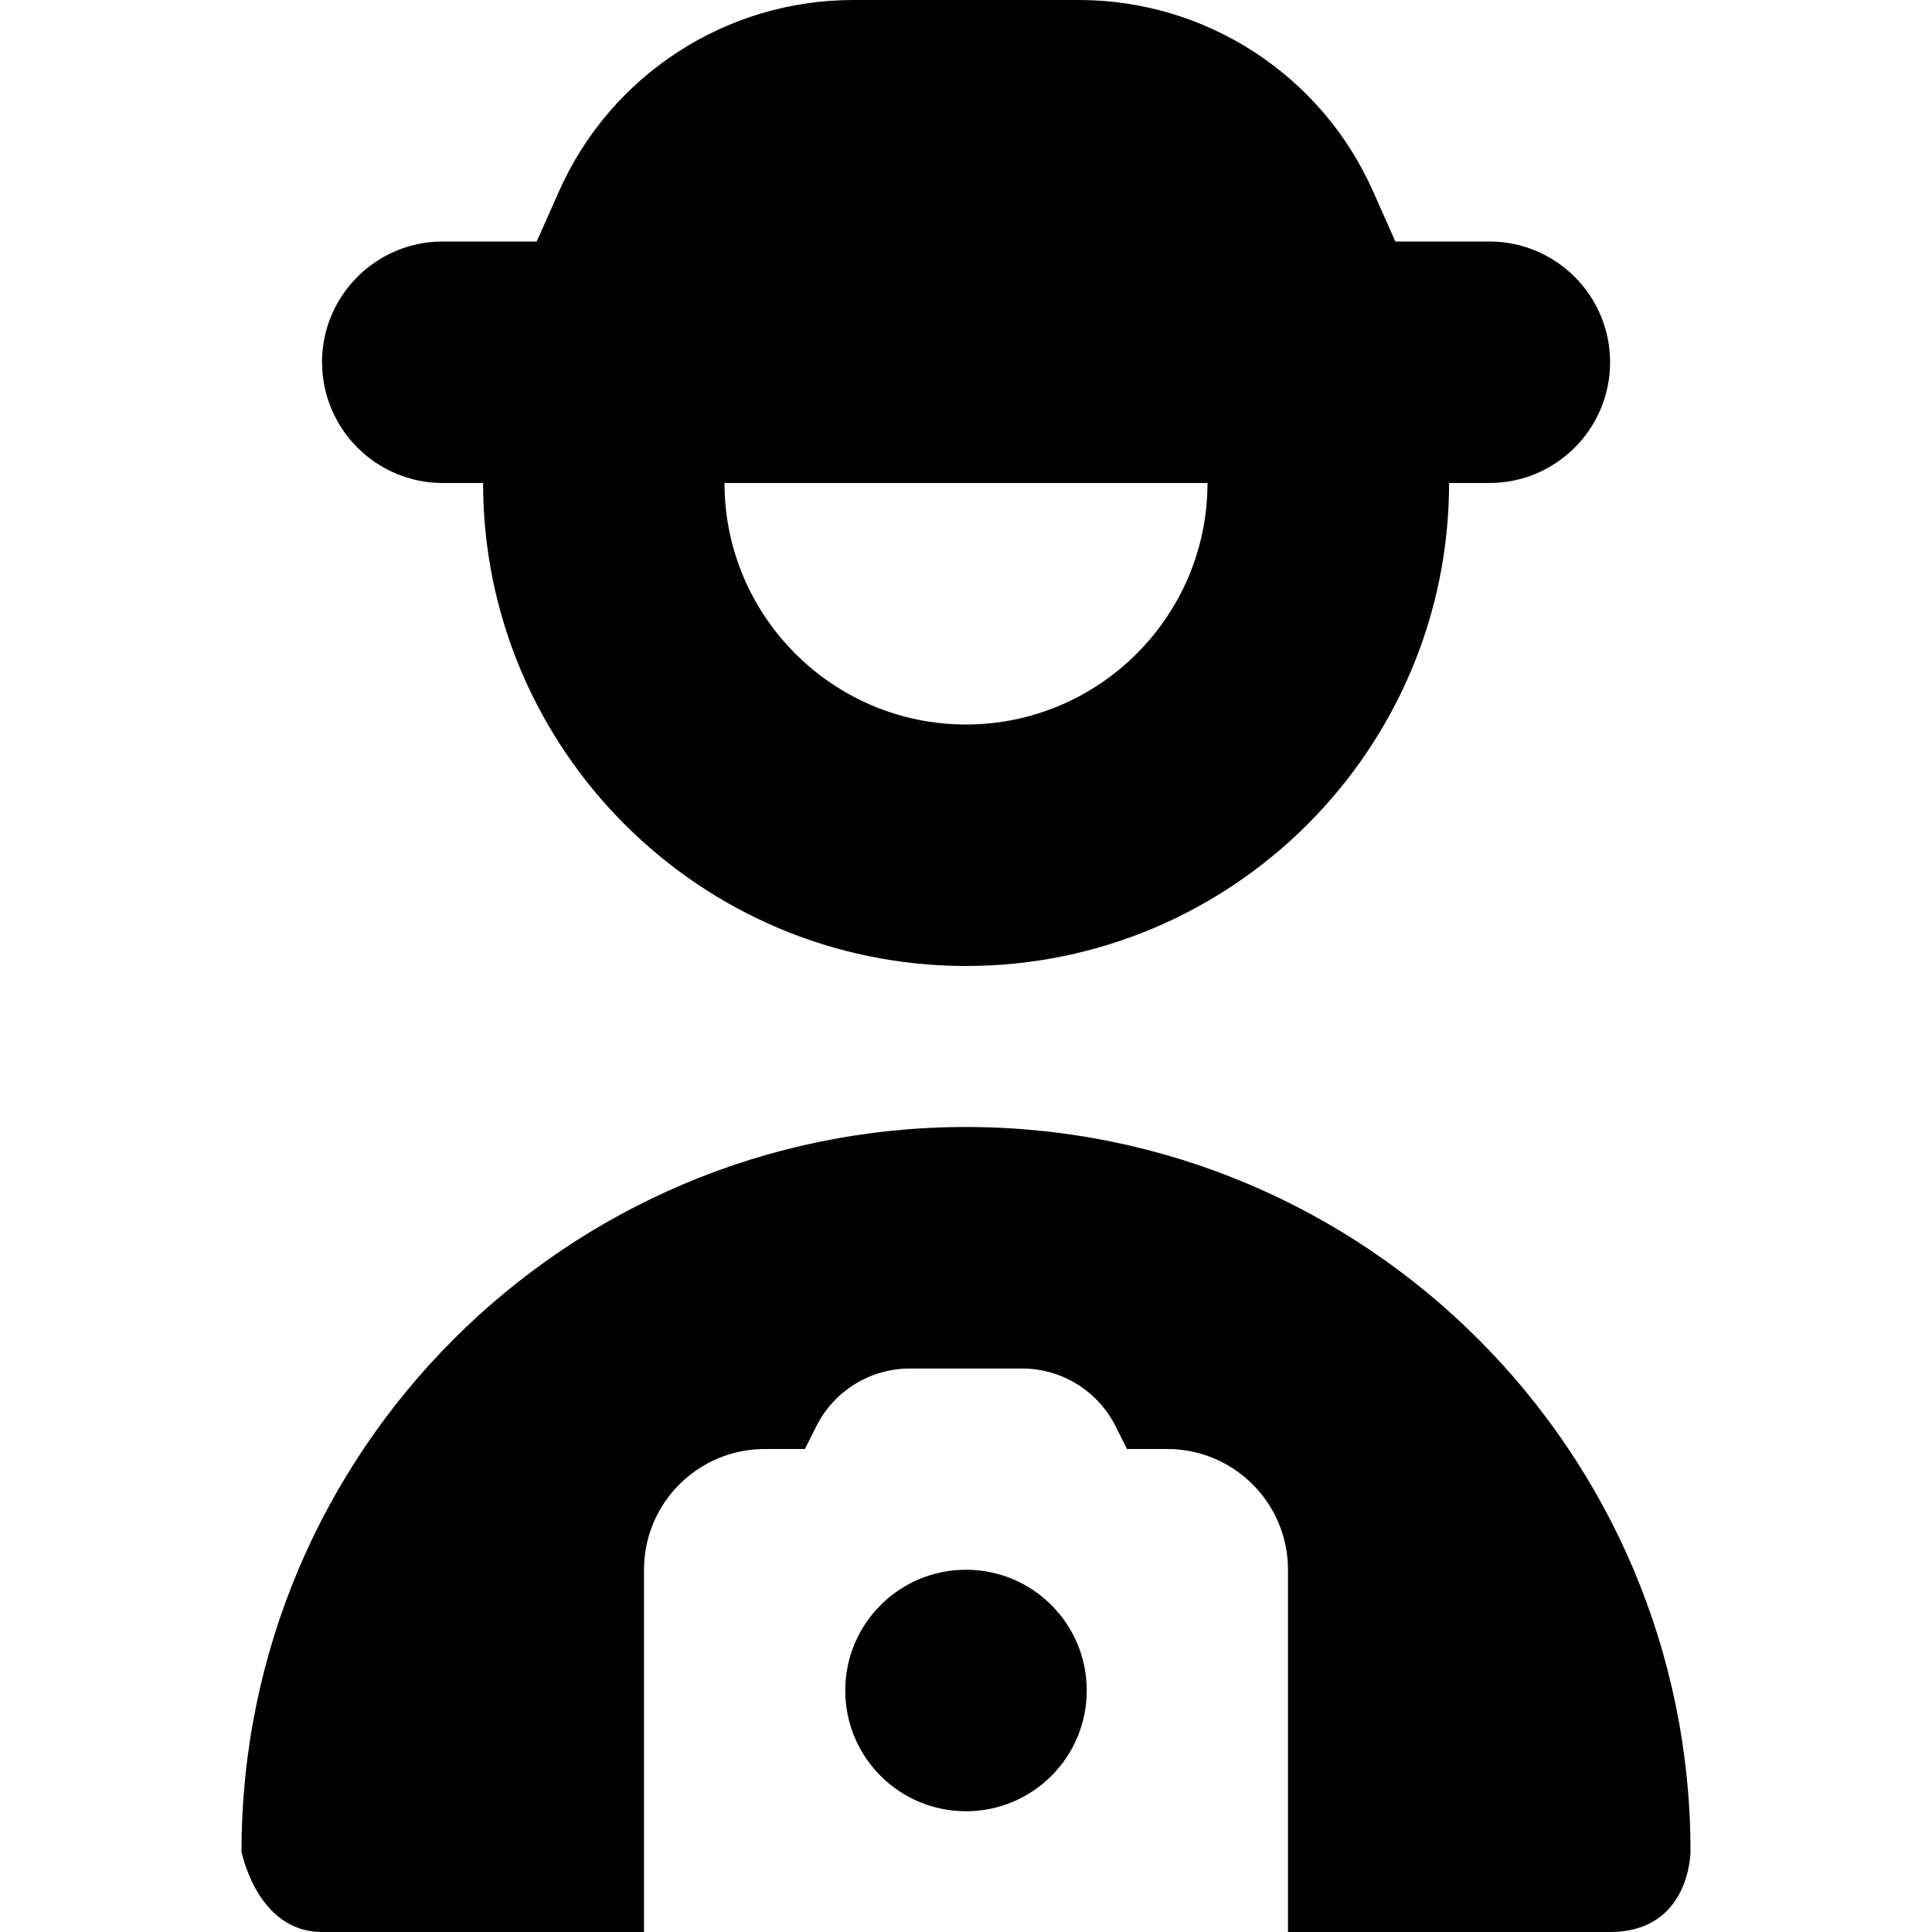 <svg id="Layer_1" viewBox="0 0 24 24" xmlns="http://www.w3.org/2000/svg" data-name="Layer 1"><path d="m21 23s0 1-1 1h-4v-4.501c-.001-.828-.672-1.499-1.5-1.499h-.5l-.141-.281c-.22-.44-.67-.719-1.163-.719h-1.393c-.492 0-.943.278-1.163.719l-.141.281h-.499c-.828 0-1.5.672-1.5 1.5v4.5h-4c-.808 0-1-1-1-1 0-4.971 4.029-9 9-9s9 4.029 9 9zm-9-3.5c-.829 0-1.5.671-1.5 1.5s.671 1.5 1.5 1.5 1.5-.671 1.5-1.5-.671-1.5-1.5-1.5zm-8-15c0-.828.672-1.5 1.5-1.5h1.167l.278-.625c.642-1.445 2.074-2.375 3.655-2.375h2.801c1.581 0 3.013.931 3.655 2.375l.278.625h1.167c.828 0 1.5.672 1.5 1.5s-.672 1.5-1.5 1.5h-.5c0 3.309-2.691 6-6 6s-6-2.691-6-6h-.5c-.828 0-1.5-.672-1.5-1.5zm11 1.5h-6c0 1.654 1.346 3 3 3s3-1.346 3-3z"/></svg>